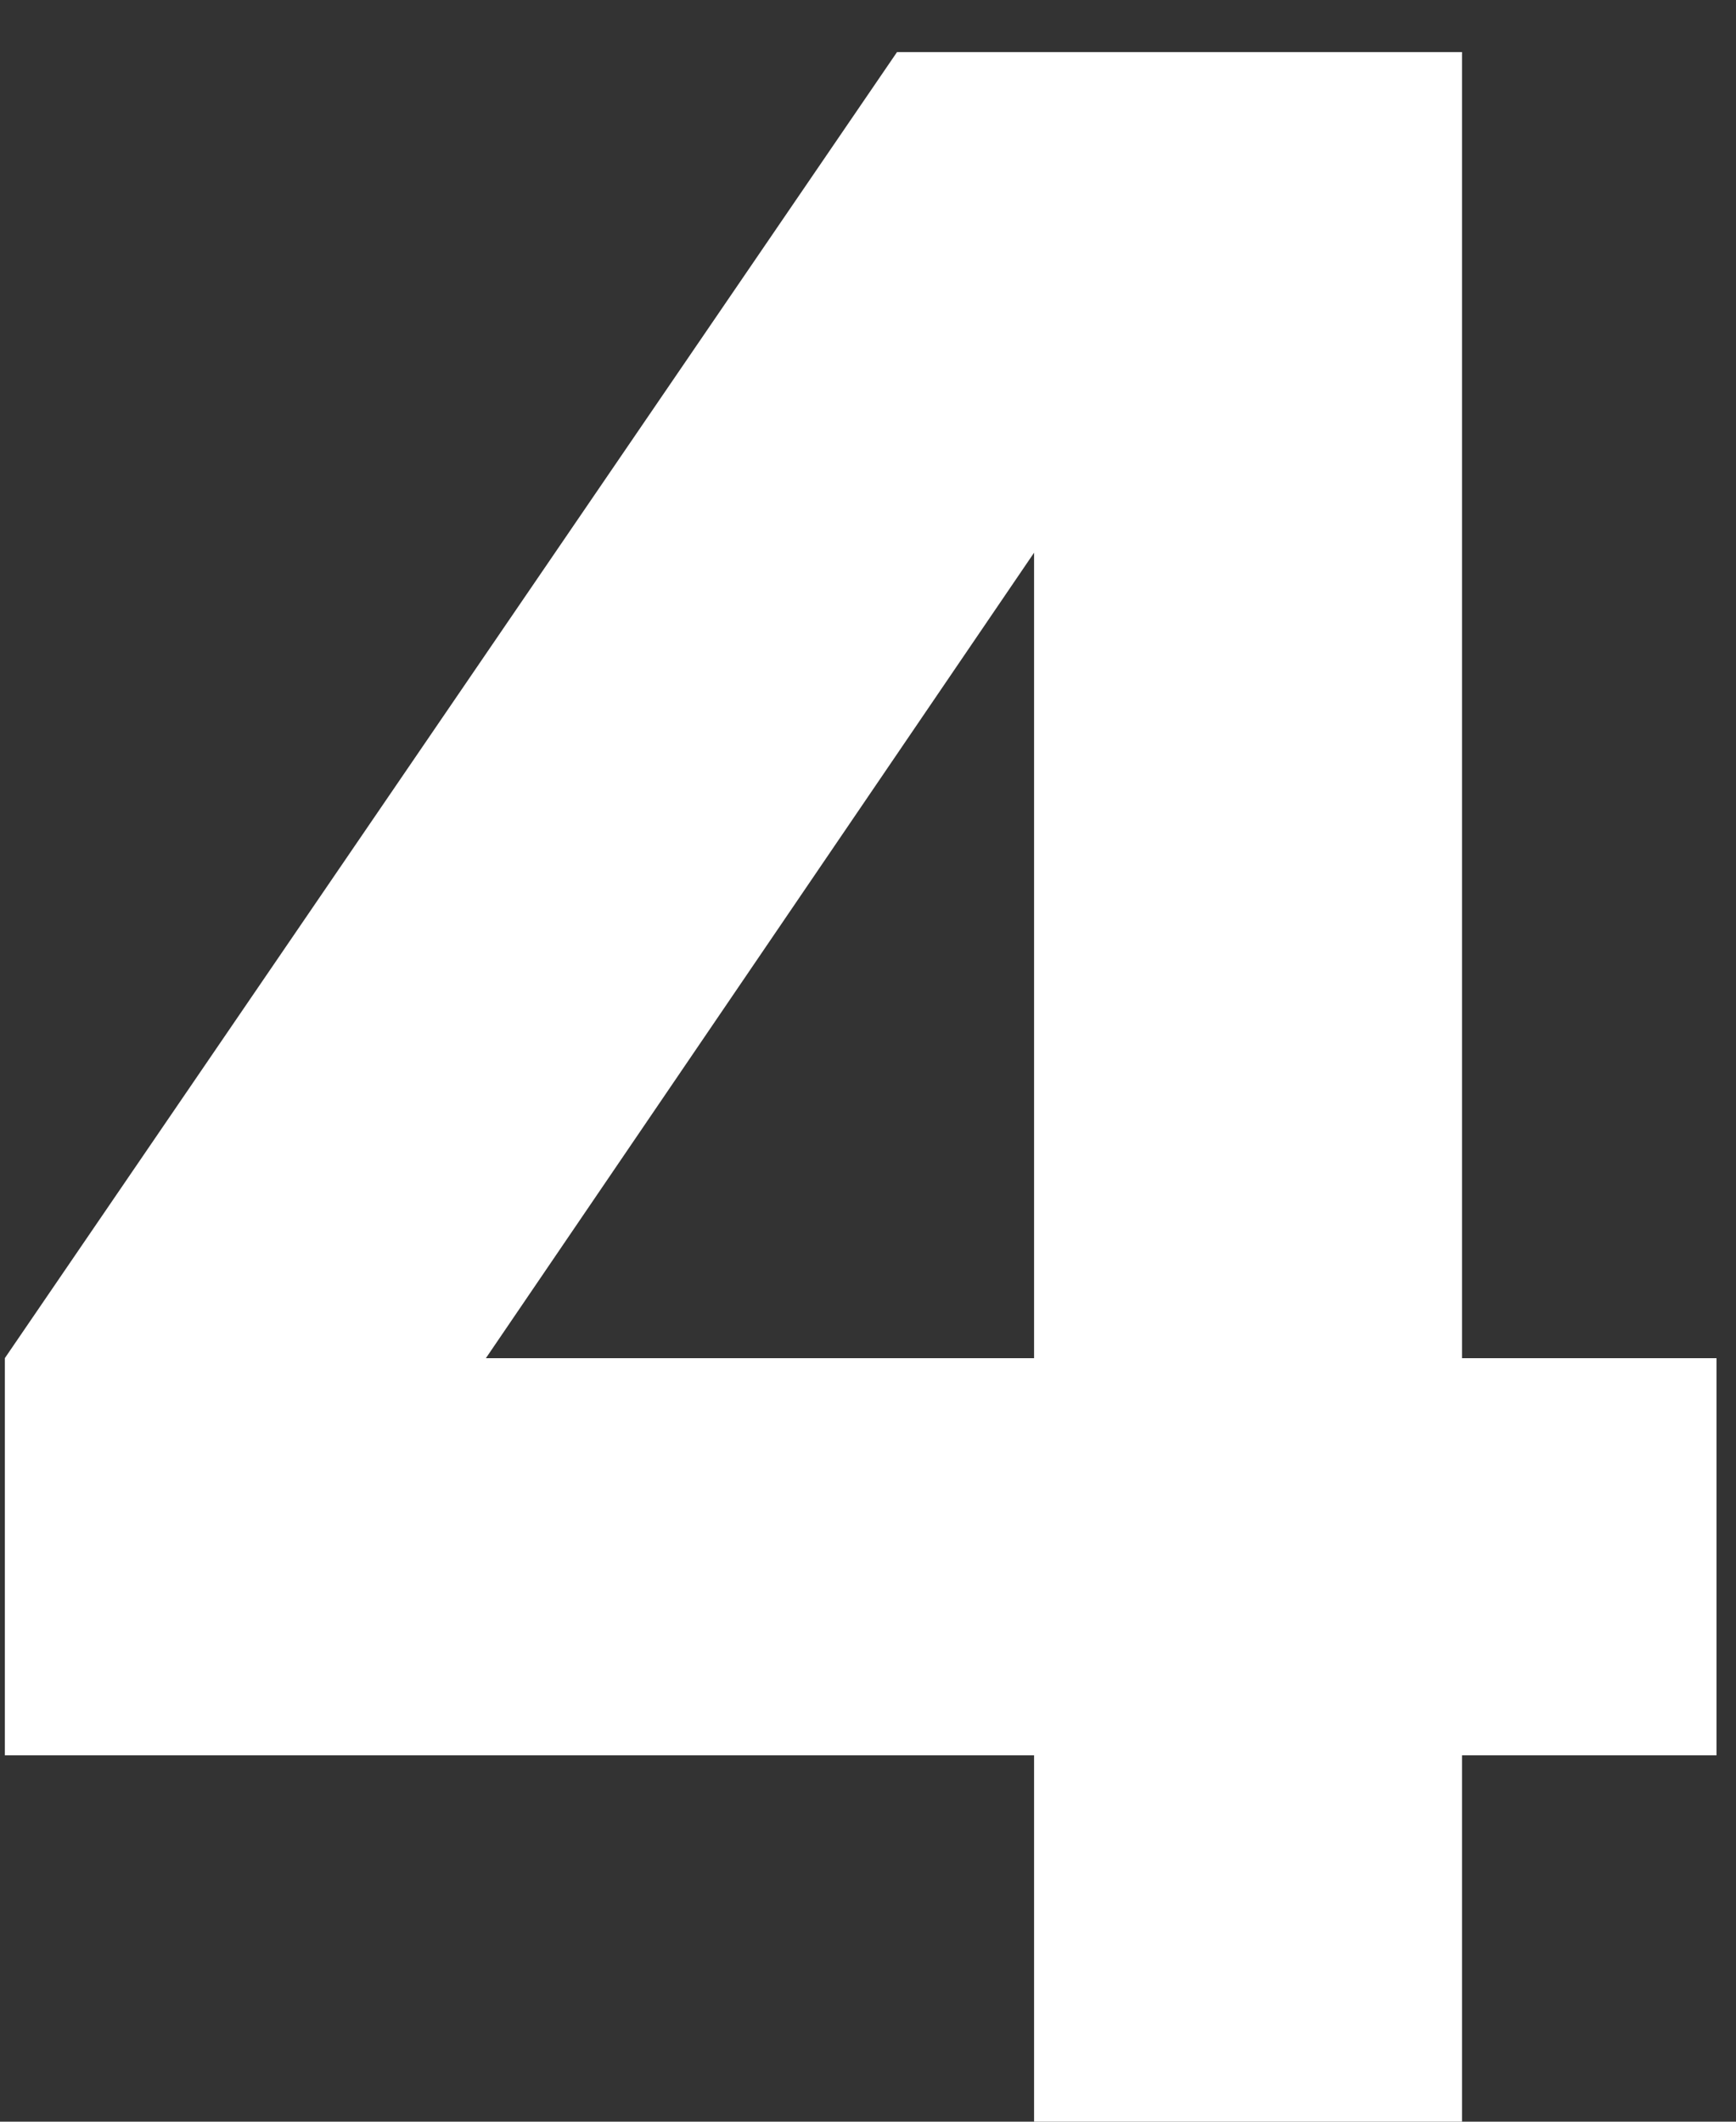 <svg width="18" height="22" viewBox="0 0 18 22" fill="none" xmlns="http://www.w3.org/2000/svg">
<rect x="0" y="0" width="18" height="22" fill="#333333" stroke="none"/>
<path d="M17.798 18.201H15.159V22H10.722V18.201H0.05V14.083L9.301 0.54H15.159V14.083H17.798V18.201ZM5.038 14.083H10.722V5.731L5.038 14.083Z" fill="white"/>
</svg>
